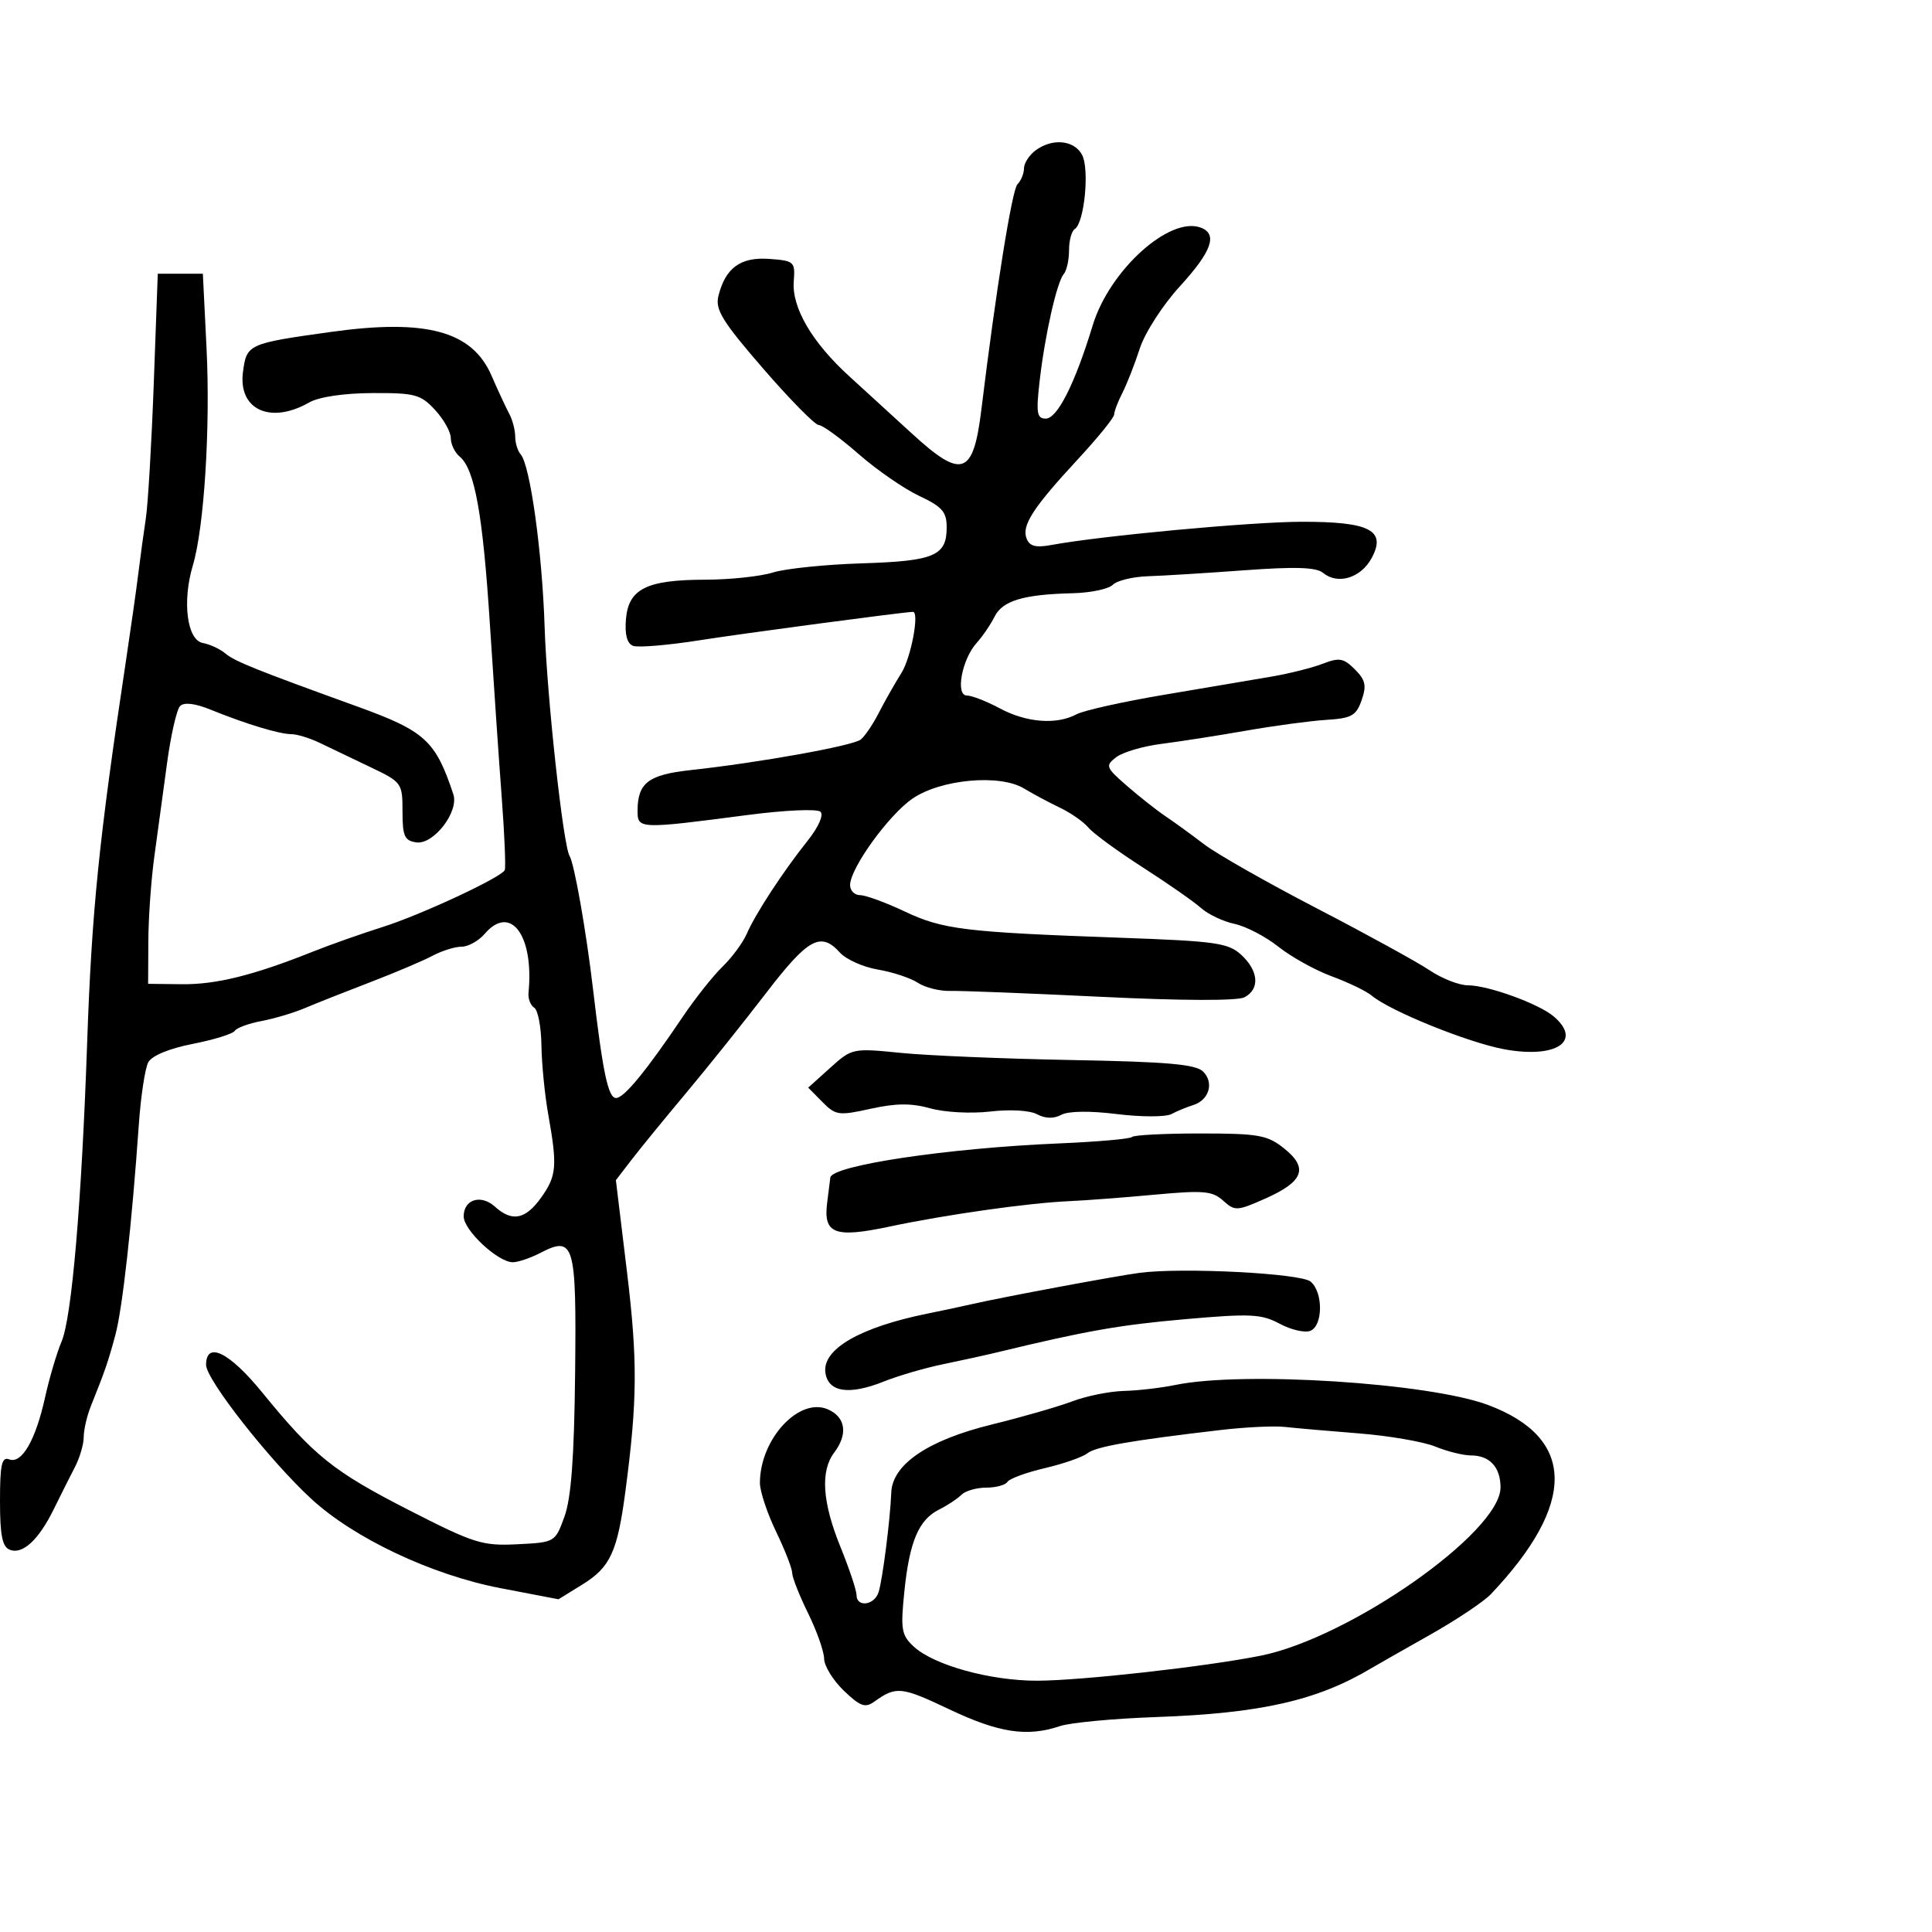 <svg xmlns="http://www.w3.org/2000/svg" width="300" height="300" viewBox="0 0 300 300" version="1.1">
	<path d="M 160.750 23.392 C 159.787 24.123, 159 25.368, 159 26.160 C 159 26.952, 158.545 28.055, 157.989 28.611 C 157.150 29.450, 154.642 45.106, 152.400 63.500 C 151.133 73.889, 149.400 74.486, 141.522 67.250 C 138.678 64.638, 134.342 60.672, 131.885 58.438 C 126.103 53.178, 122.939 47.775, 123.253 43.698 C 123.490 40.628, 123.337 40.488, 119.448 40.202 C 114.981 39.874, 112.617 41.608, 111.546 46 C 111.038 48.083, 112.200 49.959, 118.516 57.250 C 122.685 62.063, 126.564 66, 127.137 66 C 127.709 66, 130.491 68.024, 133.320 70.499 C 136.148 72.973, 140.383 75.900, 142.731 77.004 C 146.300 78.681, 147 79.481, 147 81.883 C 147 86.314, 145.097 87.121, 133.806 87.477 C 128.138 87.655, 121.928 88.296, 120.007 88.900 C 118.085 89.505, 113.360 90.007, 109.507 90.015 C 100.397 90.034, 97.594 91.430, 97.197 96.146 C 96.996 98.539, 97.366 99.927, 98.302 100.286 C 99.076 100.583, 103.712 100.195, 108.605 99.424 C 115.349 98.361, 140.081 95.067, 141.750 95.009 C 142.811 94.972, 141.475 102.104, 139.971 104.500 C 138.936 106.150, 137.353 108.942, 136.452 110.704 C 135.552 112.466, 134.295 114.325, 133.658 114.835 C 132.440 115.809, 117.872 118.425, 107.214 119.584 C 100.660 120.296, 99 121.579, 99 125.934 C 99 128.740, 99.295 128.750, 116 126.564 C 121.872 125.795, 126.898 125.568, 127.404 126.048 C 127.932 126.551, 127.101 128.422, 125.404 130.552 C 121.579 135.351, 117.306 141.886, 115.956 145 C 115.360 146.375, 113.664 148.674, 112.186 150.110 C 110.709 151.545, 107.925 155.056, 106 157.912 C 100.333 166.320, 96.900 170.500, 95.661 170.500 C 94.435 170.500, 93.611 166.592, 92.073 153.500 C 91.026 144.585, 89.177 134.096, 88.443 132.908 C 87.444 131.291, 84.911 108.038, 84.567 97.328 C 84.196 85.720, 82.317 72.196, 80.848 70.550 C 80.382 70.027, 80 68.784, 80 67.786 C 80 66.789, 79.580 65.191, 79.068 64.236 C 78.555 63.281, 77.317 60.618, 76.318 58.318 C 73.311 51.400, 66.197 49.472, 51.334 51.548 C 38.505 53.340, 38.293 53.437, 37.727 57.784 C 36.969 63.614, 42.006 65.927, 48 62.500 C 49.518 61.632, 53.366 61.057, 57.798 61.035 C 64.428 61.003, 65.320 61.242, 67.548 63.646 C 68.896 65.101, 70 67.071, 70 68.024 C 70 68.976, 70.619 70.269, 71.375 70.897 C 73.713 72.837, 74.975 79.842, 76.075 97 C 76.658 106.075, 77.488 118.225, 77.921 124 C 78.353 129.775, 78.556 134.781, 78.372 135.125 C 77.741 136.301, 65.257 142.106, 59.376 143.957 C 56.144 144.975, 51.250 146.705, 48.500 147.802 C 39.370 151.445, 33.556 152.888, 28.250 152.828 L 23 152.769 23.033 146.135 C 23.051 142.486, 23.470 136.575, 23.965 133 C 24.460 129.425, 25.346 122.922, 25.933 118.549 C 26.521 114.176, 27.437 110.163, 27.968 109.632 C 28.589 109.011, 30.284 109.214, 32.717 110.202 C 38.166 112.414, 43.396 114, 45.240 114 C 46.119 114, 48.112 114.613, 49.669 115.362 C 51.226 116.111, 54.750 117.799, 57.500 119.112 C 62.406 121.455, 62.500 121.585, 62.500 126 C 62.500 129.838, 62.815 130.545, 64.642 130.805 C 67.328 131.188, 71.293 126.044, 70.396 123.341 C 67.626 114.987, 66.013 113.515, 55.437 109.691 C 39.712 104.004, 36.430 102.684, 35 101.475 C 34.175 100.777, 32.600 100.044, 31.500 99.845 C 29.045 99.401, 28.269 93.420, 29.940 87.820 C 31.706 81.902, 32.682 66.405, 32.068 54 L 31.500 42.500 28 42.500 L 24.500 42.500 23.878 59.500 C 23.535 68.850, 22.981 78.300, 22.645 80.500 C 22.310 82.700, 21.787 86.525, 21.484 89 C 21.181 91.475, 20.288 97.775, 19.500 103 C 15.353 130.489, 14.244 141.452, 13.530 162 C 12.667 186.814, 11.149 204.562, 9.568 208.293 C 8.821 210.057, 7.663 213.975, 6.994 217 C 5.526 223.647, 3.375 227.358, 1.426 226.610 C 0.275 226.168, 0 227.414, 0 233.063 C 0 238.438, 0.357 240.200, 1.537 240.653 C 3.525 241.416, 6.026 239.094, 8.366 234.313 C 9.392 232.216, 10.855 229.306, 11.616 227.846 C 12.377 226.386, 13 224.270, 13 223.143 C 13 222.016, 13.506 219.835, 14.125 218.297 C 16.295 212.898, 16.789 211.465, 17.906 207.331 C 19.012 203.237, 20.462 190.237, 21.560 174.576 C 21.866 170.218, 22.522 165.892, 23.019 164.964 C 23.575 163.926, 26.237 162.820, 29.930 162.094 C 33.233 161.444, 36.171 160.533, 36.457 160.069 C 36.744 159.606, 38.603 158.922, 40.590 158.549 C 42.576 158.176, 45.619 157.270, 47.351 156.534 C 49.083 155.798, 53.650 153.989, 57.500 152.513 C 61.350 151.038, 65.694 149.193, 67.154 148.415 C 68.614 147.637, 70.652 147, 71.682 147 C 72.712 147, 74.326 146.100, 75.268 145 C 79.279 140.316, 82.942 145.251, 82.067 154.161 C 81.978 155.075, 82.376 156.114, 82.952 156.470 C 83.528 156.827, 84.033 159.454, 84.073 162.309 C 84.113 165.164, 84.586 169.975, 85.124 173 C 86.563 181.099, 86.440 182.574, 84.041 185.942 C 81.605 189.364, 79.521 189.781, 76.866 187.379 C 74.683 185.403, 72 186.230, 72 188.880 C 72 191.034, 77.319 196, 79.626 196 C 80.436 196, 82.341 195.358, 83.859 194.573 C 89.175 191.824, 89.521 193.007, 89.303 213.219 C 89.162 226.301, 88.692 232.638, 87.650 235.500 C 86.197 239.491, 86.180 239.501, 80.315 239.792 C 74.877 240.062, 73.613 239.663, 63.468 234.475 C 51.754 228.483, 48.744 226.069, 40.743 216.250 C 35.618 209.960, 32 208.176, 32 211.941 C 32 214.217, 41.865 226.778, 48.342 232.747 C 54.991 238.876, 67.042 244.562, 77.725 246.610 L 86.723 248.335 90.434 246.041 C 94.780 243.355, 95.871 240.983, 97.122 231.500 C 98.979 217.430, 99.019 211.218, 97.344 197.379 L 95.634 183.258 98.067 180.091 C 99.405 178.349, 103.220 173.678, 106.544 169.712 C 109.869 165.745, 115.437 158.787, 118.919 154.250 C 125.495 145.681, 127.436 144.615, 130.434 147.927 C 131.393 148.987, 134.041 150.169, 136.317 150.554 C 138.594 150.938, 141.383 151.860, 142.517 152.603 C 143.650 153.345, 145.909 153.916, 147.538 153.871 C 149.167 153.827, 159.725 154.238, 171 154.786 C 183.612 155.398, 192.173 155.425, 193.250 154.855 C 195.657 153.582, 195.442 150.756, 192.750 148.276 C 190.727 146.412, 188.834 146.144, 174 145.613 C 149.795 144.747, 146.398 144.334, 140.478 141.533 C 137.533 140.140, 134.421 139, 133.562 139 C 132.703 139, 132 138.298, 132 137.440 C 132 134.840, 137.985 126.549, 141.698 124.005 C 146.087 120.997, 155.257 120.163, 159 122.431 C 160.375 123.265, 162.886 124.608, 164.580 125.415 C 166.273 126.223, 168.266 127.615, 169.007 128.509 C 169.749 129.402, 173.538 132.176, 177.428 134.673 C 181.317 137.170, 185.400 140.017, 186.500 140.999 C 187.600 141.981, 189.939 143.088, 191.698 143.460 C 193.457 143.832, 196.524 145.429, 198.513 147.010 C 200.501 148.591, 204.237 150.661, 206.814 151.611 C 209.391 152.562, 212.176 153.906, 213.002 154.600 C 215.847 156.989, 227.945 161.888, 233.562 162.927 C 241.643 164.421, 245.783 161.673, 241.250 157.824 C 238.927 155.853, 231.062 153, 227.949 153 C 226.582 153, 223.897 151.948, 221.982 150.663 C 220.067 149.378, 212.200 145.058, 204.500 141.063 C 196.800 137.068, 188.925 132.594, 187 131.120 C 185.075 129.647, 182.375 127.686, 181 126.763 C 179.625 125.840, 176.925 123.713, 175 122.035 C 171.695 119.155, 171.602 118.906, 173.327 117.576 C 174.332 116.801, 177.482 115.872, 180.327 115.511 C 183.172 115.151, 189.100 114.227, 193.500 113.457 C 197.900 112.687, 203.517 111.932, 205.981 111.779 C 209.866 111.537, 210.592 111.131, 211.432 108.728 C 212.225 106.461, 212.033 105.589, 210.380 103.935 C 208.640 102.195, 207.950 102.072, 205.429 103.053 C 203.818 103.680, 200.250 104.580, 197.500 105.052 C 194.750 105.525, 187.253 106.794, 180.841 107.872 C 174.428 108.950, 168.270 110.320, 167.157 110.916 C 164.060 112.573, 159.391 112.214, 155.261 110 C 153.209 108.900, 150.904 108, 150.140 108 C 148.310 108, 149.367 102.357, 151.673 99.809 C 152.580 98.806, 153.825 96.979, 154.438 95.748 C 155.672 93.274, 158.932 92.297, 166.550 92.118 C 169.327 92.053, 172.136 91.464, 172.792 90.808 C 173.447 90.153, 175.899 89.555, 178.242 89.479 C 180.584 89.404, 187.339 88.986, 193.253 88.551 C 201.141 87.971, 204.391 88.079, 205.448 88.957 C 207.716 90.839, 211.289 89.763, 212.967 86.694 C 215.340 82.351, 212.733 80.995, 202.059 81.021 C 194.203 81.040, 170.980 83.197, 163.262 84.625 C 160.819 85.076, 159.870 84.825, 159.402 83.604 C 158.624 81.578, 160.411 78.830, 167.451 71.226 C 170.503 67.930, 173.003 64.843, 173.006 64.366 C 173.010 63.890, 173.587 62.375, 174.289 61 C 174.991 59.625, 176.207 56.521, 176.991 54.102 C 177.784 51.658, 180.547 47.374, 183.209 44.462 C 188.151 39.054, 189.117 36.366, 186.482 35.355 C 181.649 33.500, 172.283 41.948, 169.678 50.511 C 166.919 59.581, 164.190 65, 162.380 65 C 161.010 65, 160.867 64.140, 161.424 59.250 C 162.240 52.081, 164.102 43.806, 165.183 42.550 C 165.632 42.027, 166 40.367, 166 38.859 C 166 37.351, 166.398 35.872, 166.885 35.571 C 168.376 34.649, 169.204 26.249, 168.020 24.038 C 166.781 21.722, 163.351 21.417, 160.750 23.392 M 128.913 165.812 L 125.500 168.887 127.698 171.114 C 129.758 173.201, 130.231 173.267, 135.198 172.168 C 139.143 171.296, 141.519 171.280, 144.480 172.108 C 146.696 172.728, 150.815 172.944, 153.771 172.597 C 156.840 172.236, 159.908 172.415, 161.041 173.022 C 162.323 173.708, 163.622 173.737, 164.800 173.107 C 165.905 172.516, 169.239 172.472, 173.440 172.993 C 177.203 173.459, 181.006 173.460, 181.891 172.994 C 182.776 172.527, 184.298 171.898, 185.273 171.596 C 187.746 170.828, 188.553 168.124, 186.825 166.397 C 185.689 165.261, 181.288 164.873, 166.438 164.601 C 156.022 164.410, 144.086 163.912, 139.913 163.495 C 132.396 162.743, 132.296 162.764, 128.913 165.812 M 175.786 176.548 C 175.485 176.849, 170.347 177.301, 164.369 177.552 C 147.156 178.277, 129.130 180.975, 128.933 182.857 C 128.895 183.211, 128.679 184.915, 128.453 186.644 C 127.803 191.598, 129.535 192.282, 138.119 190.465 C 146.882 188.609, 159.727 186.790, 166 186.517 C 168.475 186.409, 174.441 185.957, 179.258 185.512 C 186.882 184.808, 188.263 184.928, 189.927 186.434 C 191.744 188.078, 192.070 188.063, 196.432 186.133 C 202.400 183.493, 203.210 181.379, 199.418 178.345 C 196.796 176.247, 195.478 176.009, 186.417 176.005 C 180.871 176.002, 176.087 176.246, 175.786 176.548 M 177 197.640 C 173.473 198.093, 155.639 201.418, 151 202.488 C 149.625 202.805, 146.475 203.475, 144 203.978 C 133.522 206.105, 127.651 209.506, 128.168 213.152 C 128.597 216.187, 131.847 216.679, 137.235 214.523 C 139.483 213.623, 143.613 212.417, 146.411 211.843 C 149.210 211.268, 153.075 210.417, 155 209.952 C 168.621 206.658, 173.840 205.739, 184 204.845 C 194.183 203.948, 195.866 204.028, 198.695 205.544 C 200.453 206.486, 202.590 206.988, 203.445 206.659 C 205.448 205.891, 205.487 200.649, 203.503 199.002 C 201.958 197.721, 183.686 196.781, 177 197.640 M 182.500 215.057 C 180.300 215.512, 176.700 215.930, 174.500 215.986 C 172.300 216.042, 168.700 216.769, 166.500 217.601 C 164.300 218.433, 158.675 220.052, 154 221.198 C 144.106 223.623, 138.564 227.377, 138.395 231.768 C 138.232 235.977, 137.048 245.273, 136.424 247.239 C 135.775 249.285, 133 249.636, 133 247.672 C 133 246.942, 131.875 243.576, 130.500 240.192 C 127.685 233.265, 127.365 228.424, 129.532 225.559 C 131.682 222.716, 131.327 220.106, 128.624 218.874 C 124.139 216.831, 118 223.422, 118 230.281 C 118 231.570, 119.125 234.958, 120.500 237.808 C 121.875 240.658, 123.004 243.555, 123.009 244.245 C 123.014 244.935, 124.125 247.750, 125.478 250.500 C 126.831 253.250, 127.952 256.428, 127.969 257.563 C 127.986 258.698, 129.366 260.935, 131.036 262.535 C 133.591 264.982, 134.345 265.249, 135.786 264.216 C 139.153 261.803, 139.950 261.885, 147.400 265.420 C 155.119 269.084, 159.485 269.745, 164.601 268.026 C 166.195 267.490, 172.900 266.859, 179.500 266.624 C 195.820 266.043, 204.531 264.062, 213 259.006 C 213.825 258.514, 217.875 256.208, 222 253.882 C 226.125 251.557, 230.400 248.704, 231.500 247.544 C 244.849 233.458, 244.698 223.274, 231.065 218.164 C 221.914 214.733, 193.007 212.884, 182.500 215.057 M 189.500 222.055 C 175.518 223.692, 170.145 224.633, 168.836 225.675 C 168.101 226.260, 165.136 227.292, 162.247 227.970 C 159.358 228.647, 156.744 229.606, 156.438 230.100 C 156.132 230.595, 154.649 231, 153.141 231 C 151.633 231, 149.898 231.502, 149.284 232.116 C 148.670 232.730, 147.118 233.755, 145.834 234.395 C 142.657 235.979, 141.224 239.353, 140.428 247.128 C 139.825 253.008, 139.976 253.899, 141.866 255.661 C 144.984 258.565, 153.794 261.003, 161.088 260.979 C 167.961 260.957, 187.169 258.807, 195.714 257.105 C 209.571 254.343, 233 237.920, 233 230.967 C 233 227.826, 231.317 226, 228.422 226 C 227.224 226, 224.727 225.380, 222.872 224.623 C 221.017 223.866, 215.675 222.945, 211 222.577 C 206.325 222.208, 201.150 221.756, 199.500 221.571 C 197.850 221.386, 193.350 221.604, 189.500 222.055" stroke="none" fill="black" fill-rule="evenodd"/>
</svg>
